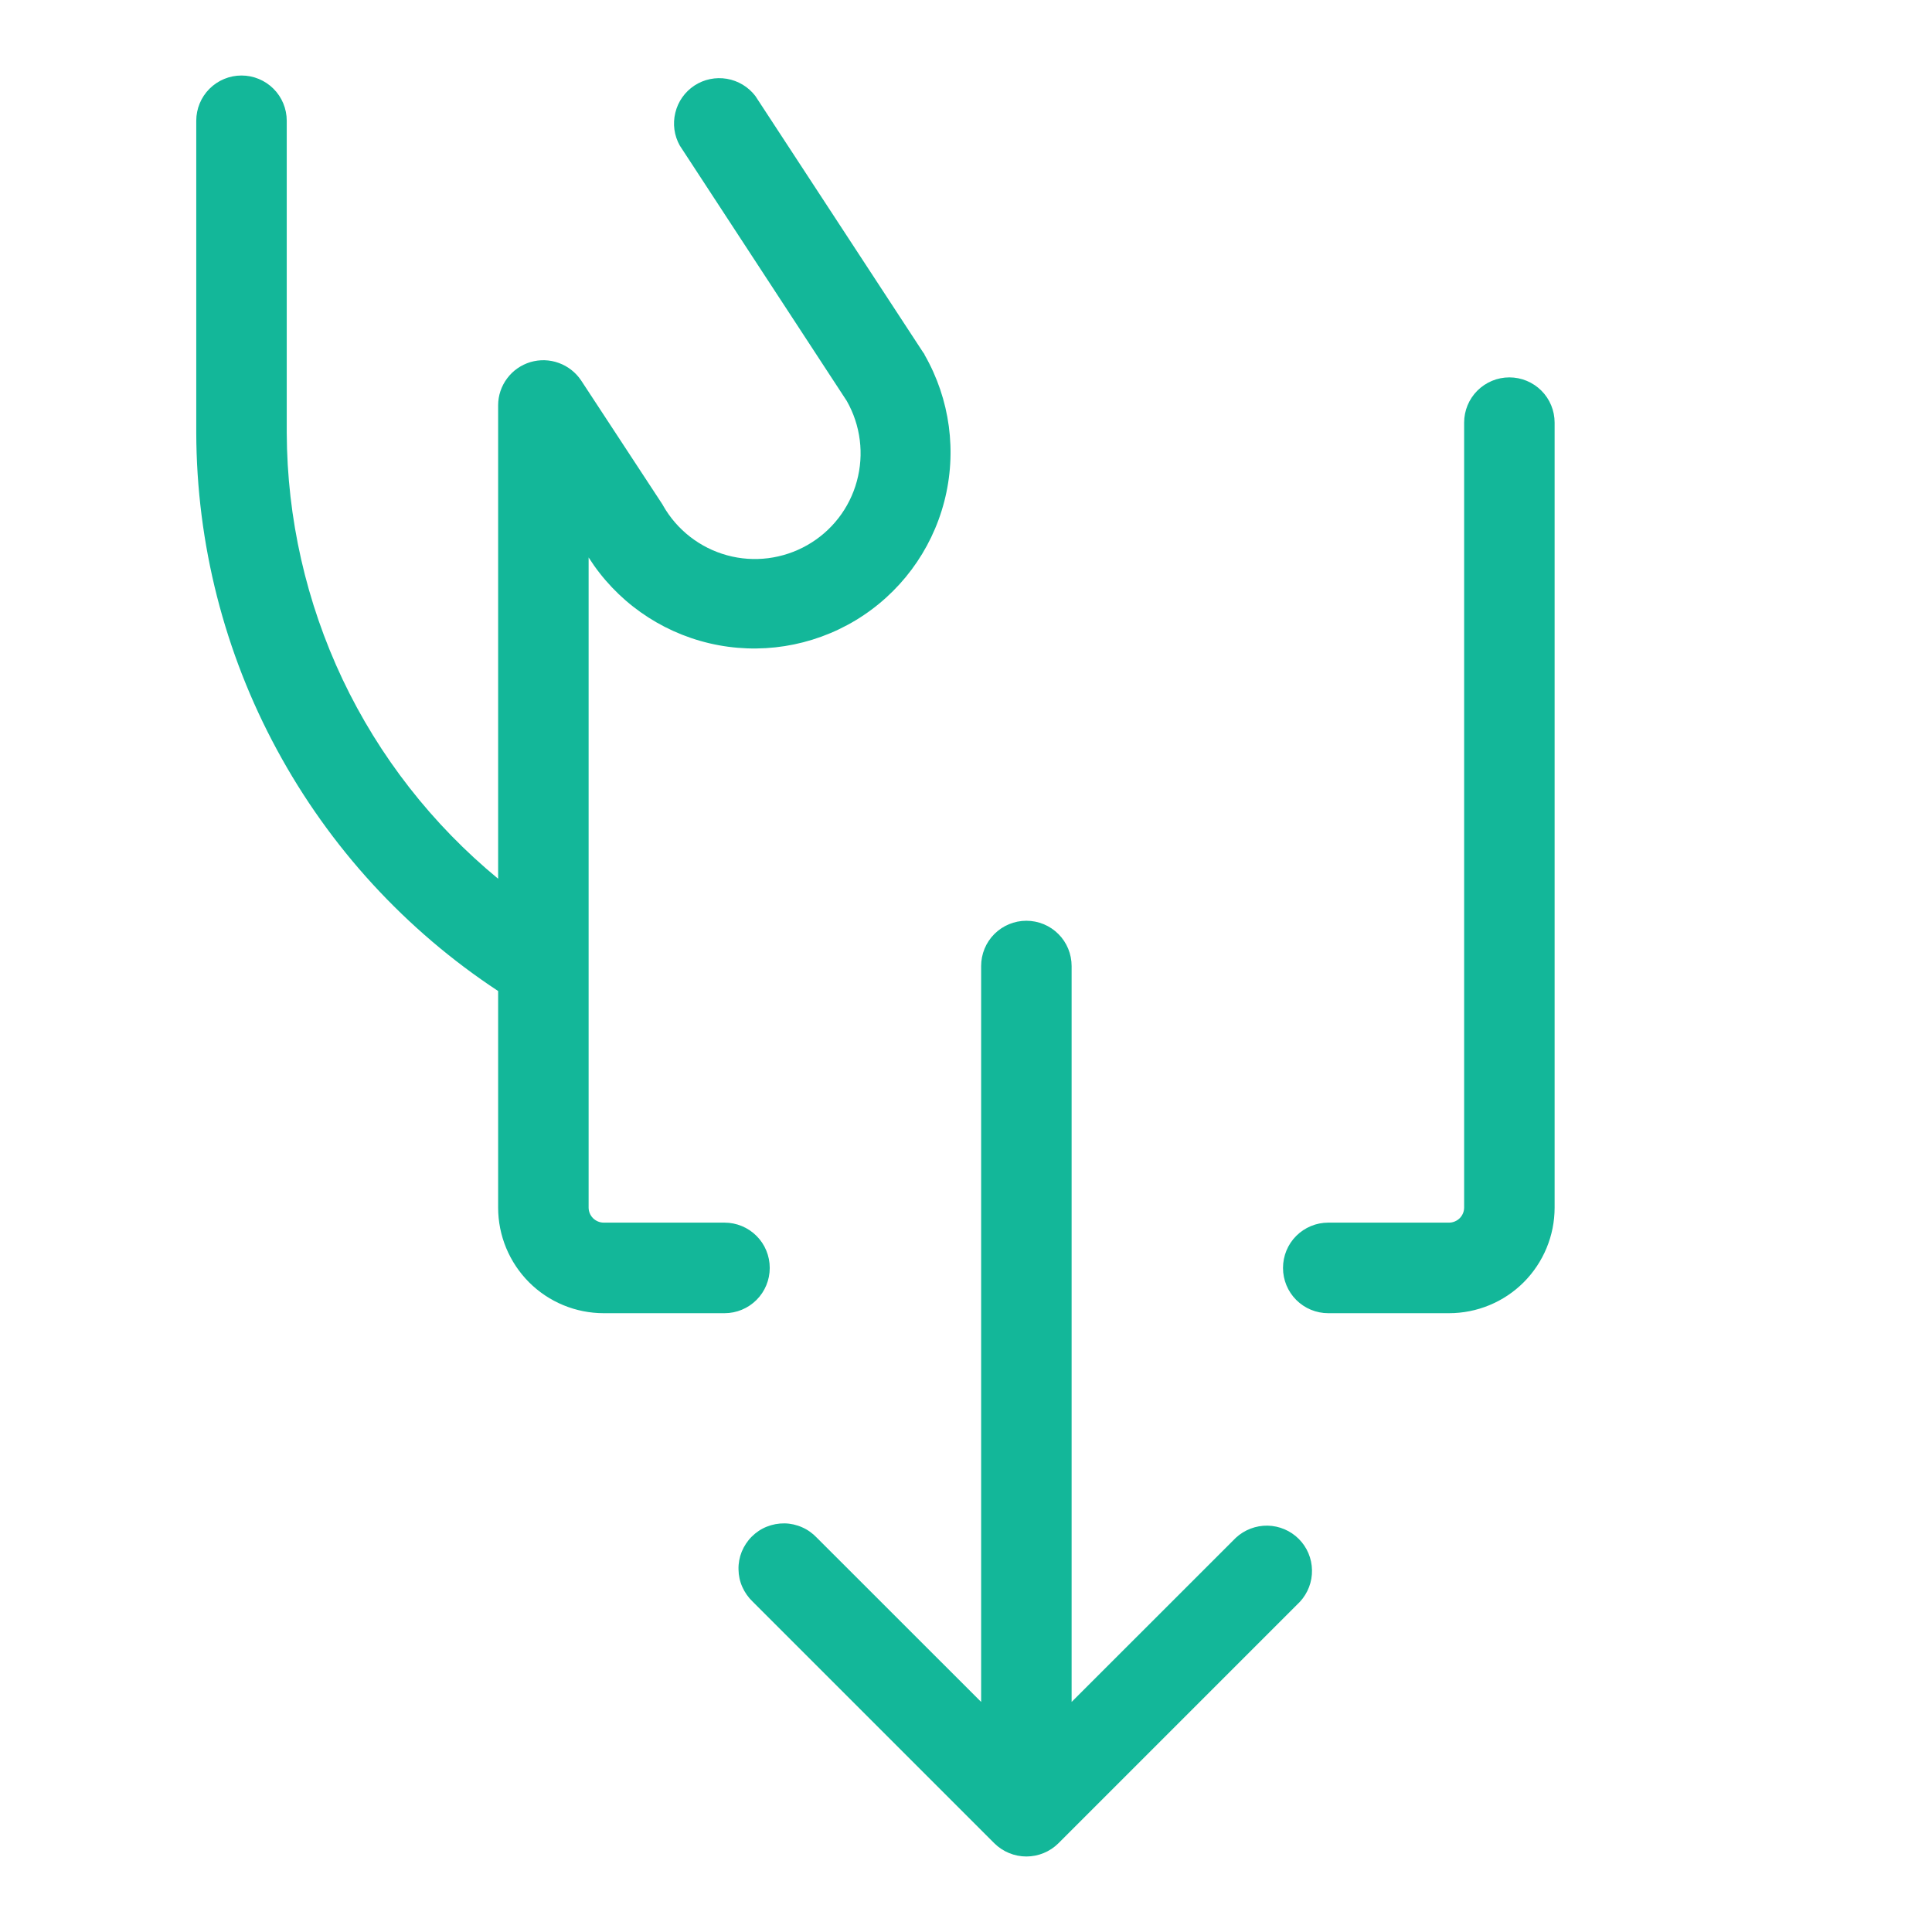 <svg width="24" height="24" viewBox="0 0 24 24" fill="none" xmlns="http://www.w3.org/2000/svg">
<path d="M12.188 21.142L12.188 12.001C12.188 11.851 12.247 11.708 12.352 11.603C12.458 11.497 12.601 11.438 12.75 11.438C12.899 11.438 13.042 11.497 13.148 11.603C13.253 11.708 13.312 11.851 13.312 12.001L13.312 21.142L15.352 19.103C15.459 19.004 15.6 18.95 15.746 18.952C15.892 18.955 16.031 19.014 16.134 19.117C16.237 19.22 16.296 19.359 16.298 19.505C16.301 19.65 16.247 19.791 16.148 19.898L13.148 22.898C13.042 23.003 12.899 23.062 12.75 23.062C12.601 23.062 12.458 23.003 12.352 22.898L9.352 19.898C9.297 19.846 9.253 19.784 9.222 19.715C9.191 19.646 9.175 19.572 9.174 19.496C9.172 19.421 9.186 19.346 9.214 19.276C9.243 19.206 9.285 19.142 9.338 19.089C9.392 19.035 9.455 18.993 9.525 18.965C9.595 18.937 9.67 18.923 9.746 18.924C9.821 18.925 9.896 18.942 9.965 18.973C10.034 19.003 10.096 19.048 10.148 19.103L12.188 21.142ZM6.188 12.311V15.001C6.188 15.349 6.326 15.682 6.572 15.929C6.818 16.175 7.152 16.313 7.5 16.313H9C9.149 16.313 9.292 16.254 9.398 16.148C9.503 16.043 9.562 15.9 9.562 15.751C9.562 15.601 9.503 15.458 9.398 15.353C9.292 15.247 9.149 15.188 9 15.188L7.5 15.188C7.45 15.188 7.403 15.168 7.367 15.133C7.332 15.098 7.312 15.05 7.312 15.001V6.925C7.654 7.463 8.192 7.845 8.812 7.991C9.432 8.137 10.084 8.034 10.63 7.705C11.175 7.376 11.57 6.847 11.73 6.23C11.89 5.614 11.802 4.959 11.485 4.407C11.485 4.397 11.475 4.389 11.469 4.38L9.383 1.192C9.296 1.079 9.17 1.003 9.03 0.979C8.889 0.955 8.745 0.985 8.626 1.063C8.507 1.142 8.422 1.262 8.389 1.401C8.355 1.539 8.375 1.685 8.445 1.809L10.519 4.981C10.691 5.284 10.736 5.642 10.644 5.978C10.553 6.314 10.331 6.6 10.028 6.772C9.726 6.944 9.367 6.99 9.032 6.898C8.696 6.806 8.41 6.584 8.238 6.282C8.233 6.272 8.228 6.263 8.222 6.255L7.219 4.726C7.152 4.626 7.055 4.55 6.942 4.509C6.828 4.467 6.705 4.464 6.589 4.498C6.474 4.533 6.372 4.603 6.3 4.7C6.228 4.796 6.188 4.913 6.188 5.034V10.916C5.37 10.242 4.71 9.397 4.256 8.44C3.803 7.482 3.566 6.437 3.562 5.377V1.5C3.562 1.351 3.503 1.208 3.398 1.103C3.292 0.997 3.149 0.938 3 0.938C2.851 0.938 2.708 0.997 2.602 1.103C2.497 1.208 2.438 1.351 2.438 1.5V5.377C2.442 6.753 2.786 8.106 3.441 9.315C4.095 10.525 5.039 11.554 6.188 12.311ZM16.5 16.313H18C18.348 16.313 18.682 16.175 18.928 15.929C19.174 15.682 19.312 15.349 19.312 15.001L19.312 5.25C19.312 5.101 19.253 4.958 19.148 4.853C19.042 4.747 18.899 4.688 18.75 4.688C18.601 4.688 18.458 4.747 18.352 4.853C18.247 4.958 18.188 5.101 18.188 5.25L18.188 15.001C18.188 15.05 18.168 15.098 18.133 15.133C18.097 15.168 18.05 15.188 18 15.188H16.5C16.351 15.188 16.208 15.247 16.102 15.353C15.997 15.458 15.938 15.601 15.938 15.751C15.938 15.9 15.997 16.043 16.102 16.148C16.208 16.254 16.351 16.313 16.5 16.313Z" fill="#13B799"/>
</svg>
